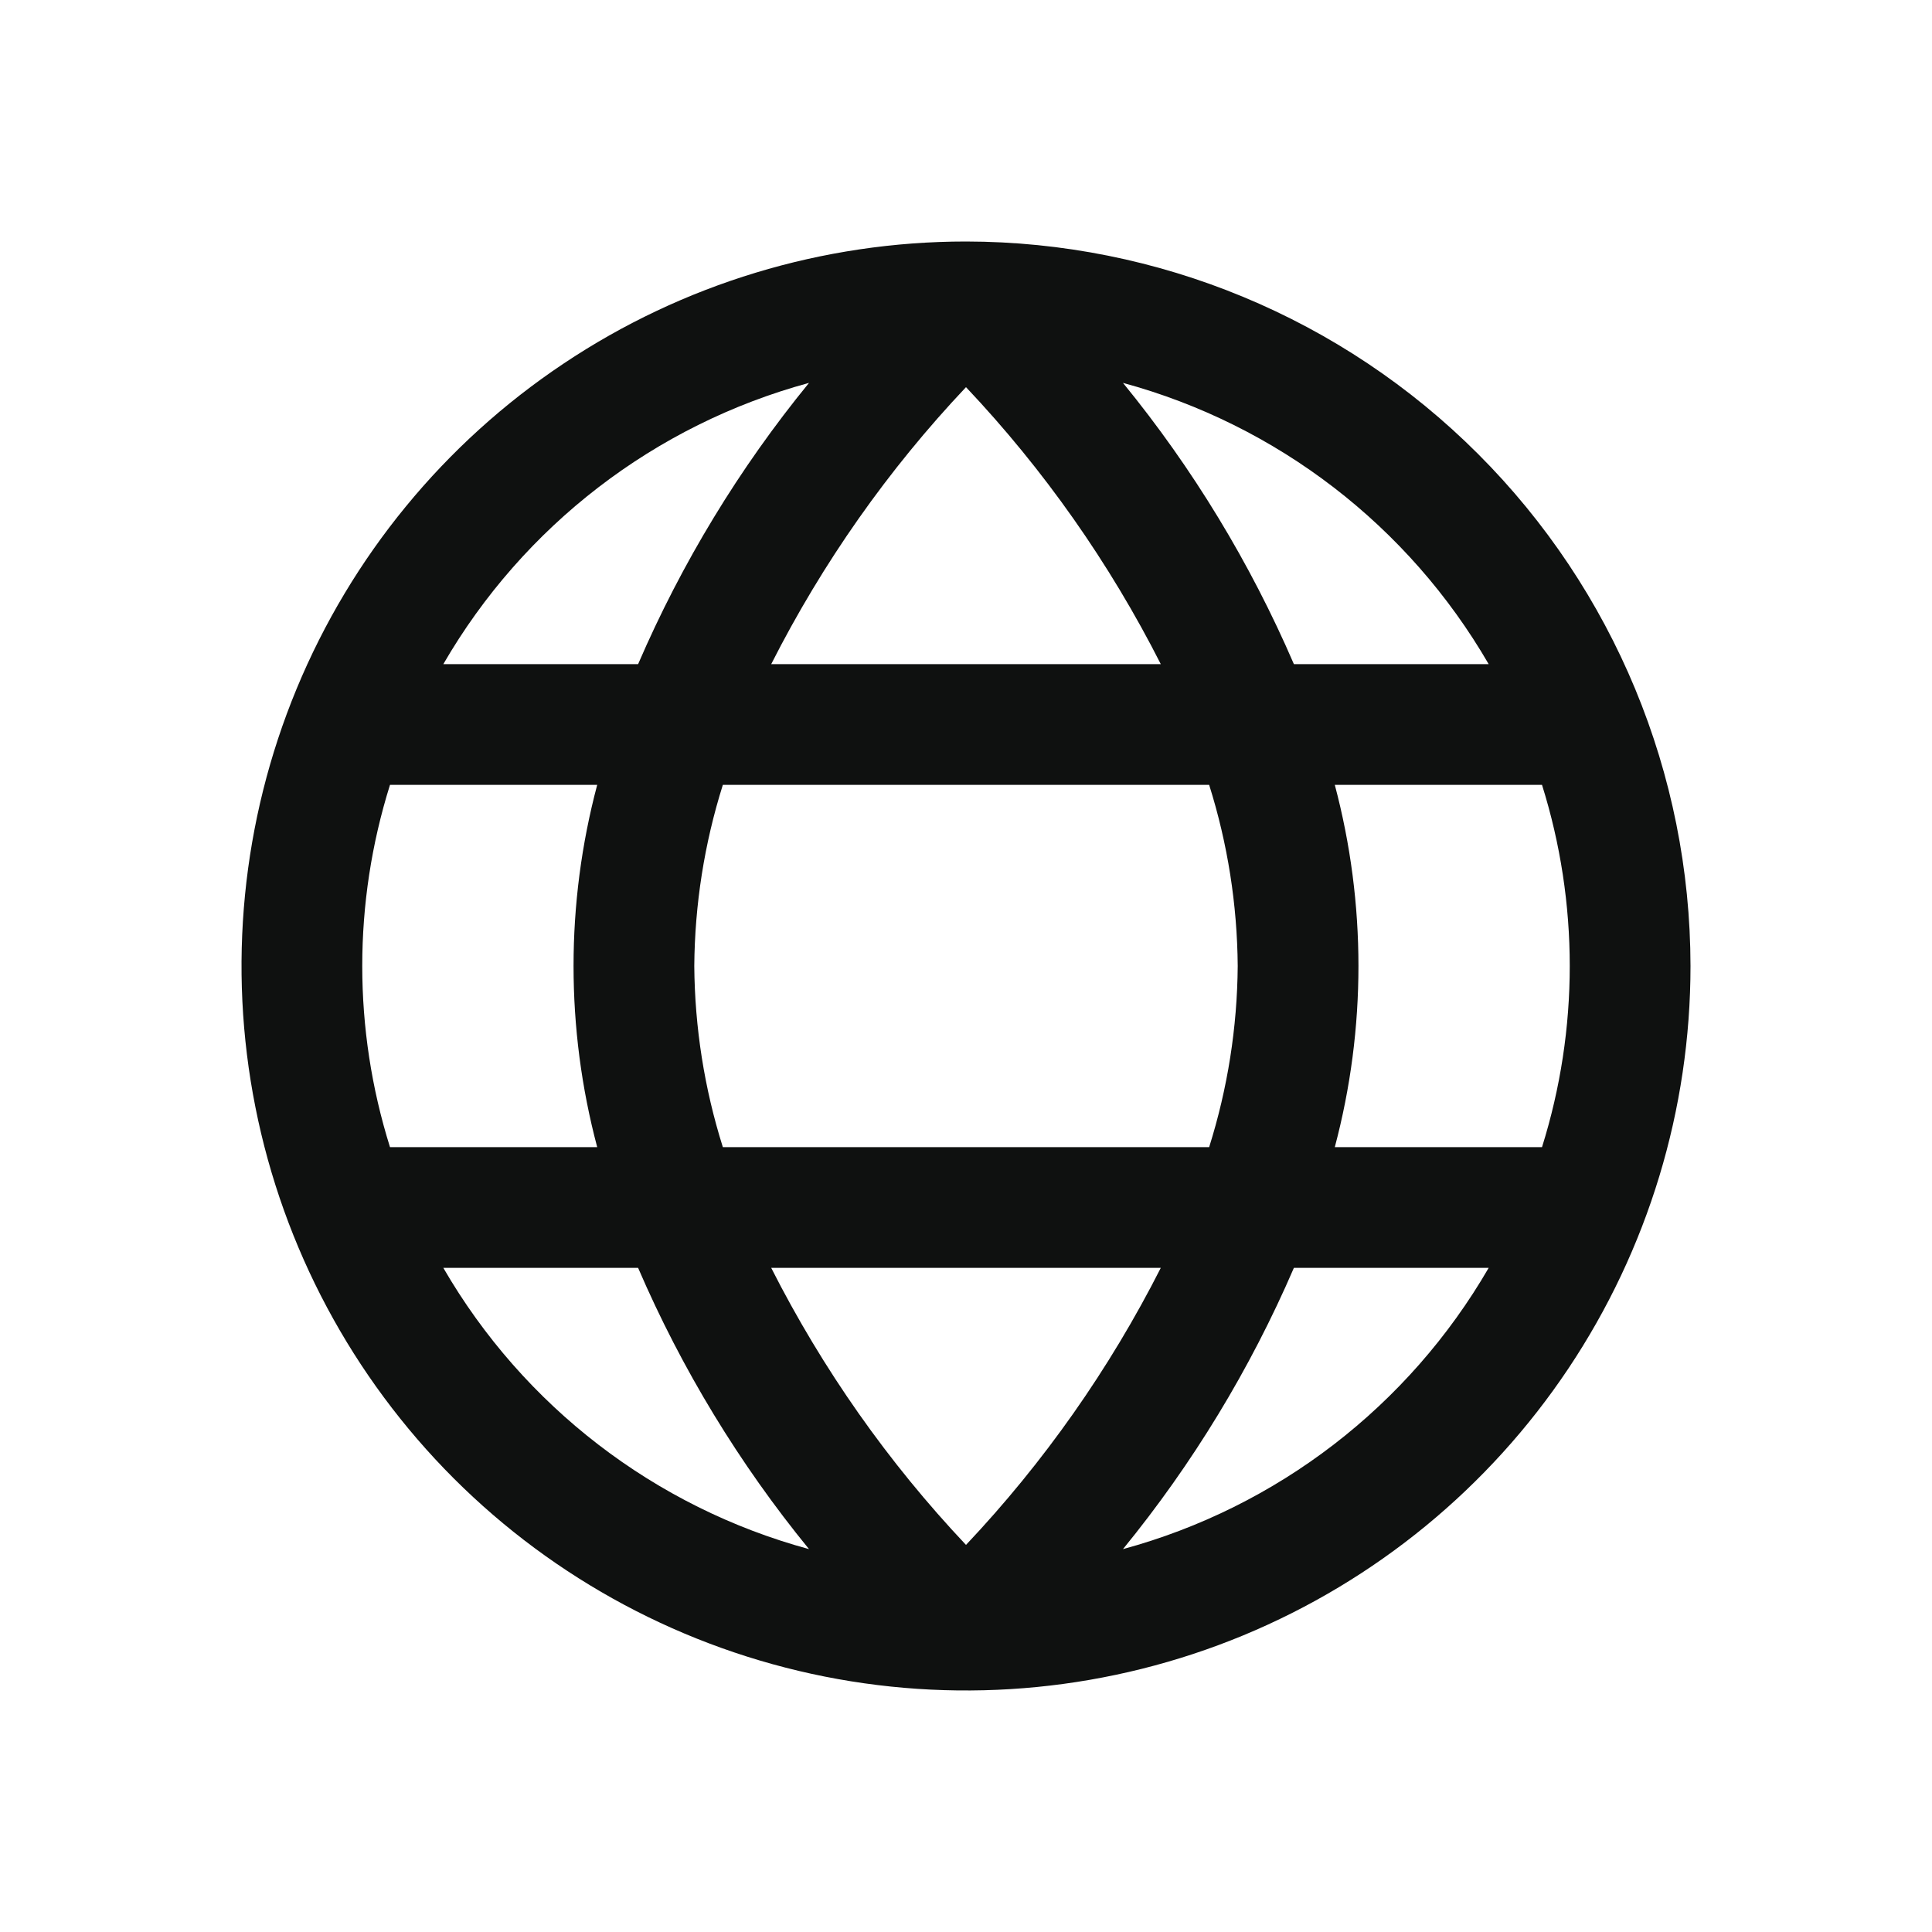 <svg width="28" height="28" viewBox="0 0 28 28" fill="none" xmlns="http://www.w3.org/2000/svg">
<g clip-path="url(#clip0_2930_38523)">
<path d="M14 3.5C11.923 3.5 9.893 4.116 8.167 5.27C6.44 6.423 5.094 8.063 4.299 9.982C3.505 11.9 3.297 14.012 3.702 16.048C4.107 18.085 5.107 19.956 6.575 21.425C8.044 22.893 9.915 23.893 11.952 24.298C13.988 24.703 16.1 24.495 18.018 23.701C19.937 22.906 21.577 21.56 22.73 19.834C23.884 18.107 24.5 16.077 24.5 14C24.497 11.216 23.39 8.547 21.421 6.579C19.453 4.61 16.784 3.503 14 3.5ZM21.575 9.625H18.752C18.119 8.158 17.286 6.786 16.275 5.549C18.51 6.156 20.414 7.621 21.575 9.625ZM17.938 14C17.931 14.891 17.792 15.775 17.524 16.625H10.476C10.208 15.775 10.069 14.891 10.062 14C10.069 13.109 10.208 12.225 10.476 11.375H17.524C17.792 12.225 17.931 13.109 17.938 14ZM11.177 18.375H16.823C16.079 19.842 15.129 21.194 14 22.39C12.871 21.194 11.921 19.842 11.177 18.375ZM11.177 9.625C11.921 8.158 12.871 6.806 14 5.611C15.129 6.806 16.079 8.158 16.823 9.625H11.177ZM11.725 5.549C10.714 6.786 9.881 8.158 9.248 9.625H6.425C7.586 7.621 9.49 6.156 11.725 5.549ZM5.652 11.375H8.655C8.198 13.095 8.198 14.905 8.655 16.625H5.652C5.116 14.916 5.116 13.084 5.652 11.375ZM6.425 18.375H9.248C9.88 19.842 10.714 21.214 11.725 22.451C9.49 21.844 7.586 20.379 6.425 18.375ZM16.275 22.451C17.286 21.213 18.119 19.842 18.752 18.375H21.575C20.414 20.379 18.51 21.844 16.275 22.451ZM22.348 16.625H19.345C19.802 14.905 19.802 13.095 19.345 11.375H22.348C22.884 13.084 22.884 14.916 22.348 16.625Z" fill="#0F1110"/>
</g>
<defs>
<clipPath id="clip0_2930_38523">
<rect width="28" height="28" fill="white"/>
</clipPath>
</defs>
</svg>
